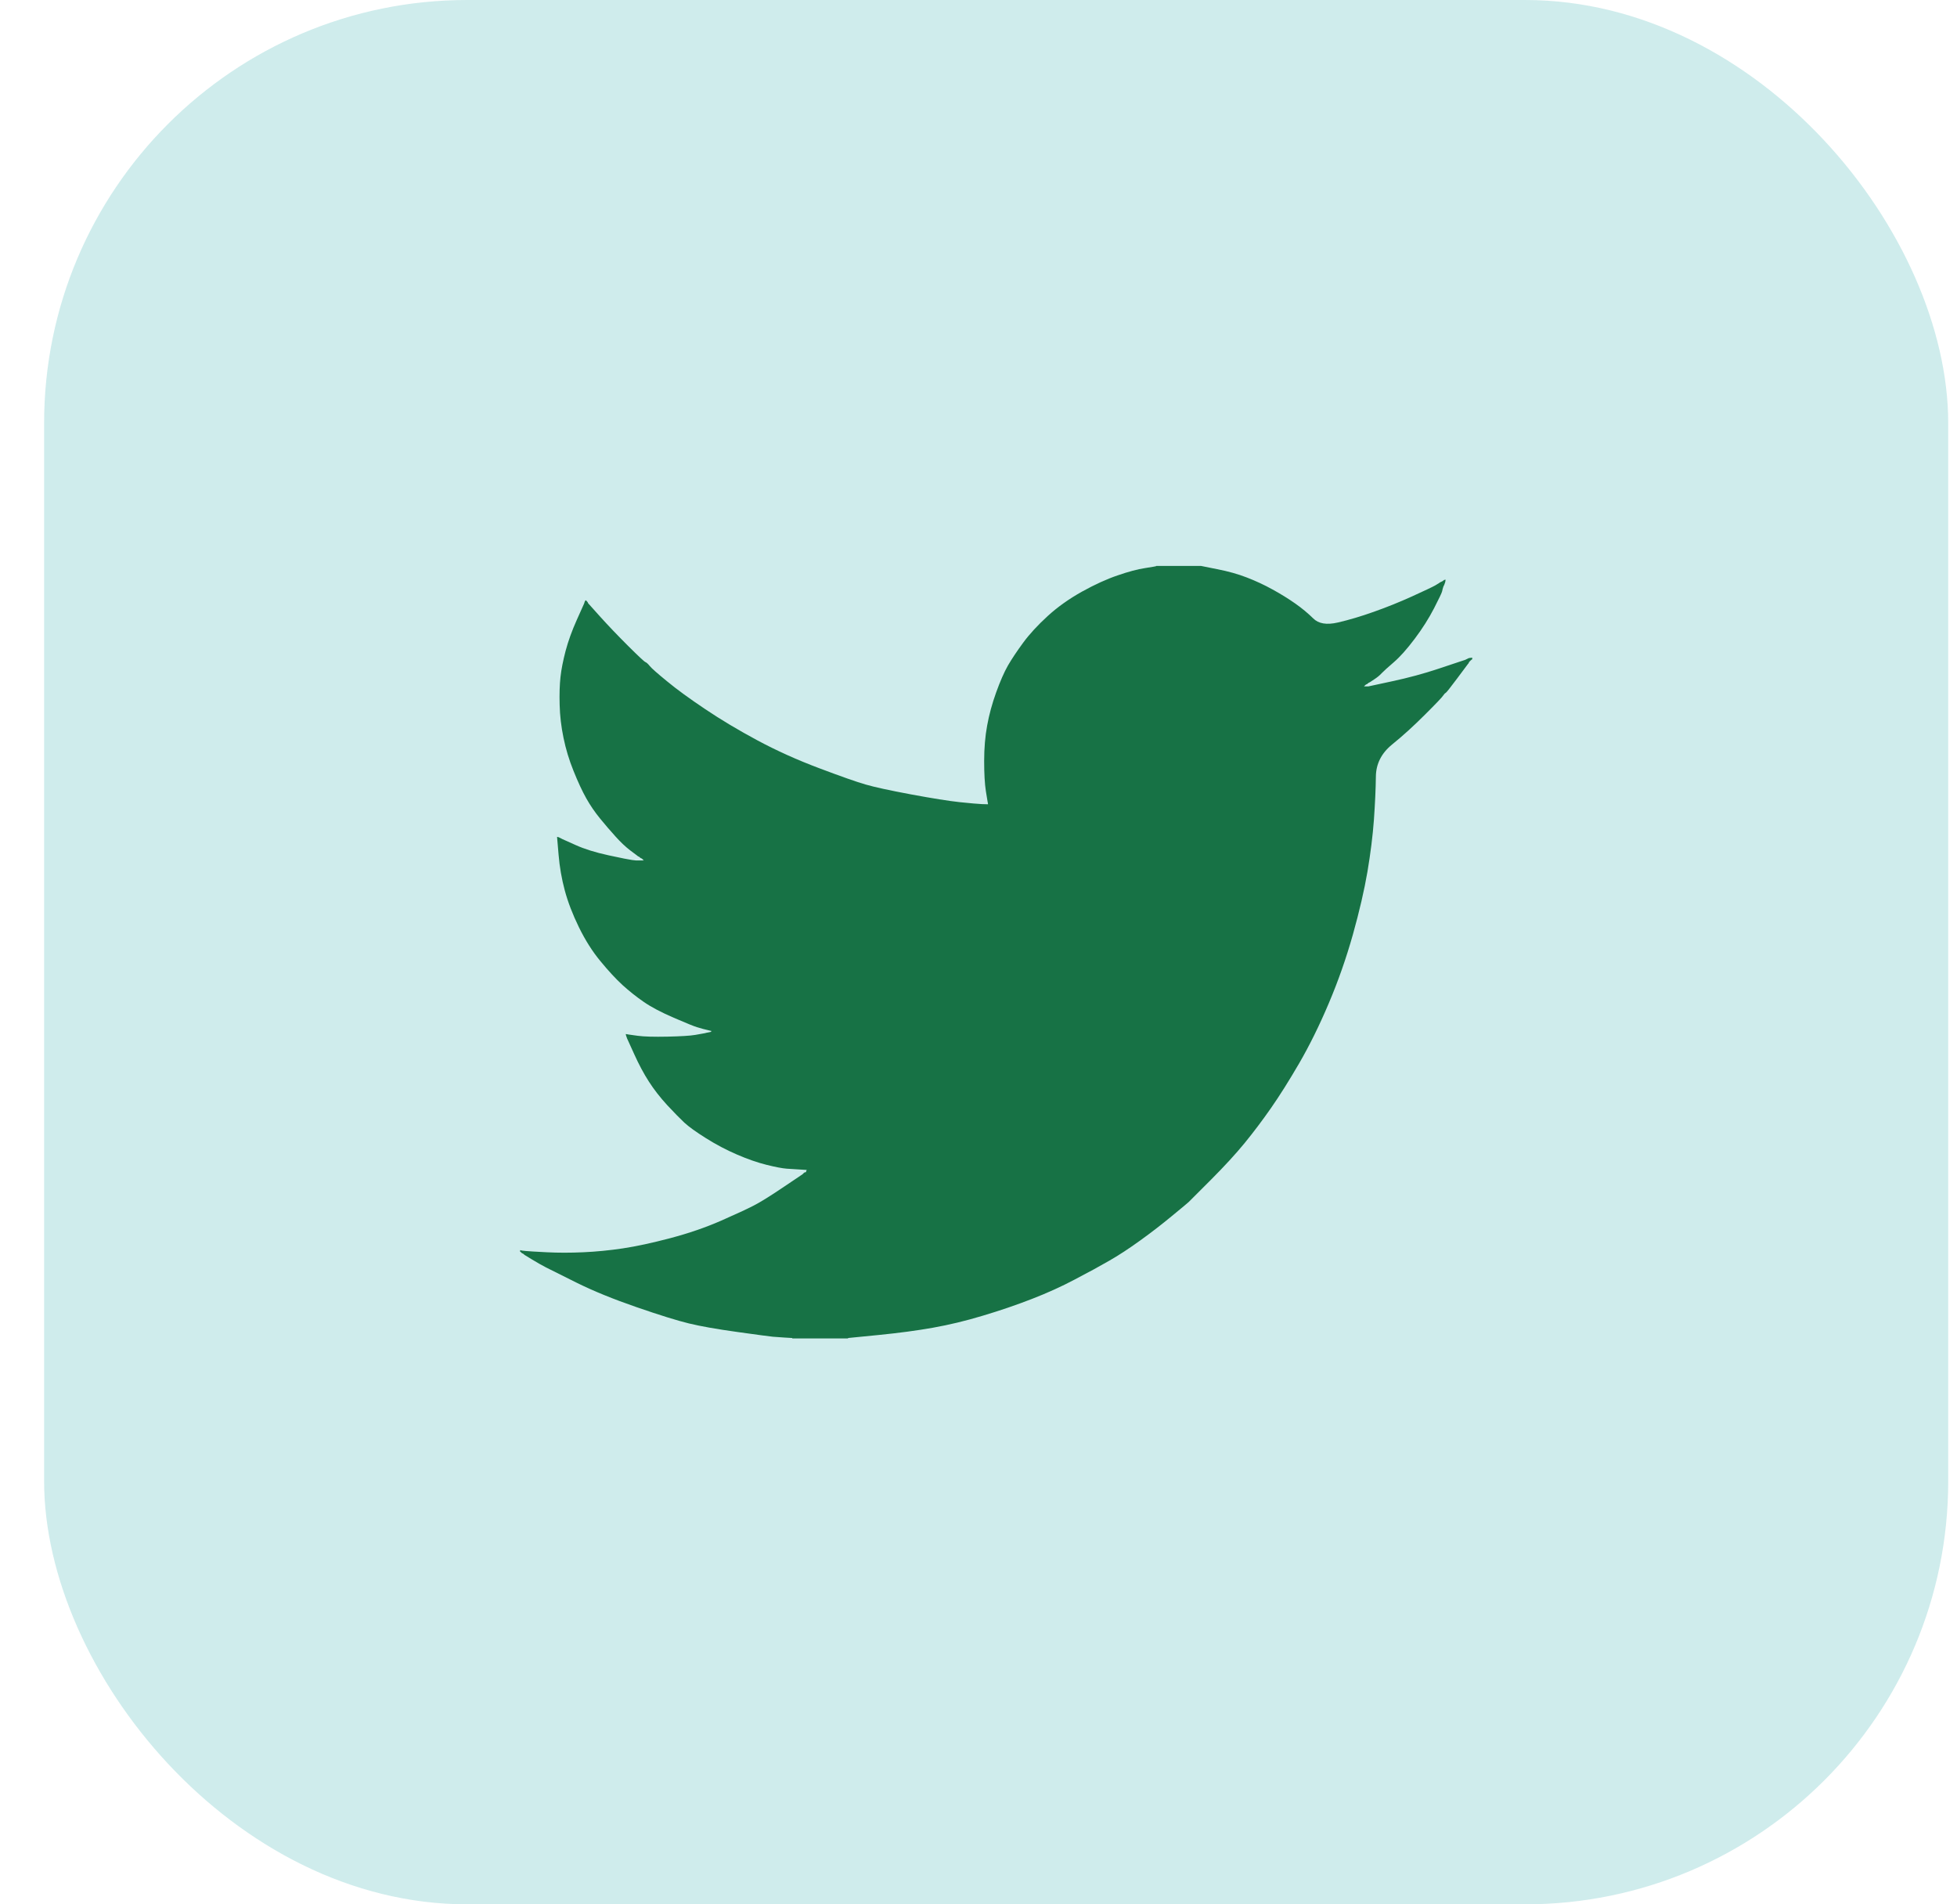 <svg width="37" height="36" viewBox="0 0 37 36" fill="none" xmlns="http://www.w3.org/2000/svg">
<rect x="0.834" width="36" height="36" rx="8" fill="#CFECEC"/>
<path d="M21.861 10.701V10.698H22.705L23.013 10.76C23.219 10.8 23.406 10.852 23.573 10.917C23.741 10.982 23.903 11.057 24.06 11.144C24.217 11.23 24.36 11.319 24.487 11.408C24.614 11.497 24.727 11.591 24.828 11.69C24.928 11.791 25.083 11.817 25.294 11.768C25.505 11.719 25.732 11.652 25.976 11.565C26.219 11.479 26.46 11.382 26.698 11.274C26.936 11.166 27.081 11.097 27.133 11.068C27.184 11.037 27.211 11.021 27.214 11.019L27.217 11.014L27.233 11.006L27.25 10.998L27.266 10.99L27.282 10.982L27.285 10.977L27.29 10.974L27.295 10.97L27.298 10.966L27.315 10.961L27.331 10.958L27.328 10.982L27.323 11.006L27.315 11.03L27.306 11.055L27.298 11.071L27.29 11.087L27.282 11.112C27.277 11.128 27.271 11.149 27.266 11.176C27.261 11.203 27.209 11.312 27.112 11.501C27.014 11.69 26.893 11.882 26.747 12.076C26.6 12.271 26.47 12.417 26.354 12.517C26.237 12.617 26.16 12.688 26.122 12.727C26.084 12.769 26.038 12.806 25.984 12.841L25.902 12.895L25.886 12.903L25.87 12.911L25.867 12.916L25.862 12.919L25.857 12.922L25.854 12.927L25.838 12.935L25.821 12.943L25.818 12.948L25.813 12.951L25.808 12.954L25.805 12.959L25.802 12.964L25.797 12.967L25.792 12.971L25.789 12.976H25.87L26.325 12.878C26.628 12.813 26.917 12.735 27.193 12.643L27.631 12.497L27.68 12.481L27.704 12.473L27.72 12.465L27.737 12.457L27.753 12.449L27.769 12.441L27.802 12.436L27.834 12.432V12.465L27.826 12.468L27.818 12.473L27.814 12.478L27.81 12.481L27.805 12.484L27.802 12.489L27.798 12.494L27.793 12.497L27.788 12.501L27.785 12.505L27.782 12.51L27.777 12.514L27.769 12.53L27.761 12.546L27.756 12.549C27.754 12.553 27.685 12.644 27.55 12.825C27.415 13.006 27.342 13.098 27.331 13.1C27.32 13.104 27.305 13.12 27.285 13.149C27.267 13.179 27.152 13.3 26.941 13.51C26.73 13.721 26.524 13.909 26.321 14.073C26.118 14.238 26.015 14.441 26.013 14.682C26.01 14.922 25.997 15.193 25.976 15.496C25.954 15.799 25.913 16.125 25.854 16.477C25.794 16.828 25.702 17.225 25.578 17.668C25.453 18.111 25.302 18.543 25.123 18.965C24.945 19.386 24.758 19.764 24.564 20.099C24.369 20.434 24.19 20.718 24.028 20.95C23.866 21.182 23.701 21.401 23.533 21.607C23.365 21.812 23.153 22.043 22.897 22.3C22.639 22.556 22.498 22.697 22.475 22.722C22.45 22.745 22.344 22.834 22.156 22.988C21.97 23.142 21.77 23.297 21.556 23.451C21.343 23.605 21.147 23.733 20.968 23.835C20.79 23.938 20.575 24.055 20.322 24.187C20.071 24.32 19.8 24.443 19.508 24.556C19.215 24.67 18.907 24.775 18.582 24.872C18.258 24.97 17.944 25.045 17.641 25.099C17.338 25.153 16.994 25.199 16.61 25.237L16.034 25.294V25.302H14.979V25.294L14.841 25.286C14.749 25.28 14.674 25.275 14.614 25.27C14.555 25.264 14.33 25.235 13.94 25.18C13.551 25.126 13.245 25.072 13.023 25.018C12.802 24.964 12.472 24.862 12.033 24.71C11.595 24.559 11.22 24.406 10.909 24.252C10.598 24.098 10.403 24.001 10.324 23.96C10.246 23.92 10.159 23.87 10.061 23.811L9.915 23.722L9.912 23.717L9.907 23.714L9.902 23.71L9.899 23.706L9.883 23.697L9.866 23.689L9.863 23.684L9.858 23.681L9.853 23.678L9.85 23.673L9.847 23.668L9.842 23.665H9.834V23.633L9.85 23.636L9.866 23.641L9.939 23.649C9.988 23.654 10.121 23.662 10.337 23.673C10.554 23.684 10.784 23.684 11.027 23.673C11.27 23.662 11.519 23.638 11.774 23.6C12.028 23.562 12.328 23.497 12.674 23.406C13.021 23.314 13.339 23.205 13.629 23.078C13.918 22.951 14.123 22.856 14.245 22.793C14.367 22.731 14.552 22.617 14.801 22.449L15.174 22.198L15.177 22.193L15.182 22.19L15.187 22.187L15.19 22.182L15.193 22.177L15.198 22.174L15.203 22.171L15.206 22.166L15.223 22.161L15.239 22.158L15.242 22.141L15.247 22.125L15.252 22.122L15.255 22.117L15.125 22.109C15.039 22.104 14.955 22.098 14.874 22.093C14.793 22.087 14.665 22.063 14.492 22.02C14.319 21.977 14.133 21.912 13.932 21.825C13.732 21.739 13.537 21.636 13.348 21.517C13.159 21.398 13.022 21.3 12.937 21.221C12.854 21.143 12.746 21.033 12.613 20.89C12.481 20.746 12.366 20.599 12.269 20.448C12.171 20.296 12.078 20.122 11.989 19.924L11.855 19.629L11.847 19.605L11.838 19.581L11.834 19.564L11.83 19.548L11.855 19.551L11.879 19.556L12.058 19.581C12.177 19.597 12.363 19.602 12.618 19.597C12.872 19.591 13.048 19.581 13.145 19.564C13.242 19.548 13.302 19.537 13.324 19.532L13.356 19.524L13.397 19.516L13.437 19.508L13.441 19.503L13.445 19.499L13.45 19.496L13.454 19.491L13.421 19.483L13.389 19.475L13.356 19.467L13.324 19.459L13.291 19.451C13.27 19.445 13.232 19.435 13.178 19.418C13.123 19.402 12.977 19.343 12.739 19.24C12.501 19.137 12.312 19.038 12.171 18.94C12.03 18.843 11.896 18.736 11.769 18.621C11.642 18.504 11.503 18.354 11.352 18.17C11.2 17.987 11.065 17.773 10.946 17.53C10.827 17.287 10.738 17.055 10.678 16.833C10.619 16.613 10.58 16.388 10.561 16.16L10.532 15.82L10.548 15.823L10.564 15.828L10.581 15.836L10.597 15.844L10.613 15.852L10.629 15.861L10.881 15.974C11.049 16.05 11.257 16.115 11.506 16.169C11.755 16.223 11.903 16.252 11.952 16.258L12.025 16.266H12.171L12.168 16.261L12.163 16.258L12.158 16.255L12.155 16.25L12.152 16.245L12.147 16.241L12.142 16.238L12.139 16.233L12.123 16.225L12.106 16.217L12.103 16.212L12.098 16.209L12.093 16.206L12.09 16.201L12.074 16.193L12.058 16.185L12.054 16.18C12.051 16.178 12.005 16.143 11.915 16.076C11.826 16.008 11.733 15.92 11.636 15.812C11.538 15.704 11.441 15.591 11.344 15.472C11.246 15.352 11.159 15.225 11.084 15.091C11.008 14.956 10.928 14.784 10.844 14.575C10.76 14.368 10.697 14.159 10.654 13.948C10.61 13.737 10.586 13.529 10.581 13.324C10.575 13.119 10.581 12.943 10.597 12.797C10.613 12.651 10.646 12.487 10.694 12.303C10.743 12.119 10.813 11.925 10.905 11.719L11.043 11.411L11.051 11.387L11.059 11.363L11.064 11.36L11.068 11.355L11.071 11.35L11.076 11.347L11.081 11.35L11.084 11.355L11.087 11.36L11.092 11.363L11.097 11.366L11.1 11.371L11.103 11.376L11.108 11.379L11.116 11.395L11.124 11.411L11.129 11.415L11.133 11.419L11.352 11.663C11.498 11.825 11.671 12.006 11.871 12.206C12.071 12.405 12.182 12.509 12.204 12.517C12.225 12.525 12.252 12.55 12.285 12.591C12.317 12.631 12.425 12.727 12.61 12.878C12.793 13.03 13.034 13.205 13.332 13.405C13.629 13.605 13.959 13.802 14.322 13.997C14.684 14.191 15.074 14.367 15.49 14.523C15.907 14.68 16.199 14.783 16.367 14.831C16.535 14.88 16.821 14.942 17.227 15.018C17.633 15.093 17.939 15.142 18.144 15.164C18.35 15.185 18.49 15.198 18.566 15.201L18.68 15.204L18.677 15.18L18.672 15.156L18.639 14.953C18.618 14.818 18.607 14.629 18.607 14.386C18.607 14.143 18.626 13.918 18.664 13.713C18.701 13.508 18.758 13.3 18.834 13.089C18.91 12.878 18.984 12.709 19.056 12.582C19.13 12.455 19.226 12.311 19.345 12.149C19.464 11.987 19.619 11.819 19.808 11.646C19.997 11.473 20.214 11.32 20.457 11.184C20.701 11.049 20.925 10.947 21.131 10.877C21.336 10.806 21.509 10.76 21.65 10.739C21.791 10.717 21.861 10.705 21.861 10.701Z" fill="#177245"/>
</svg>

